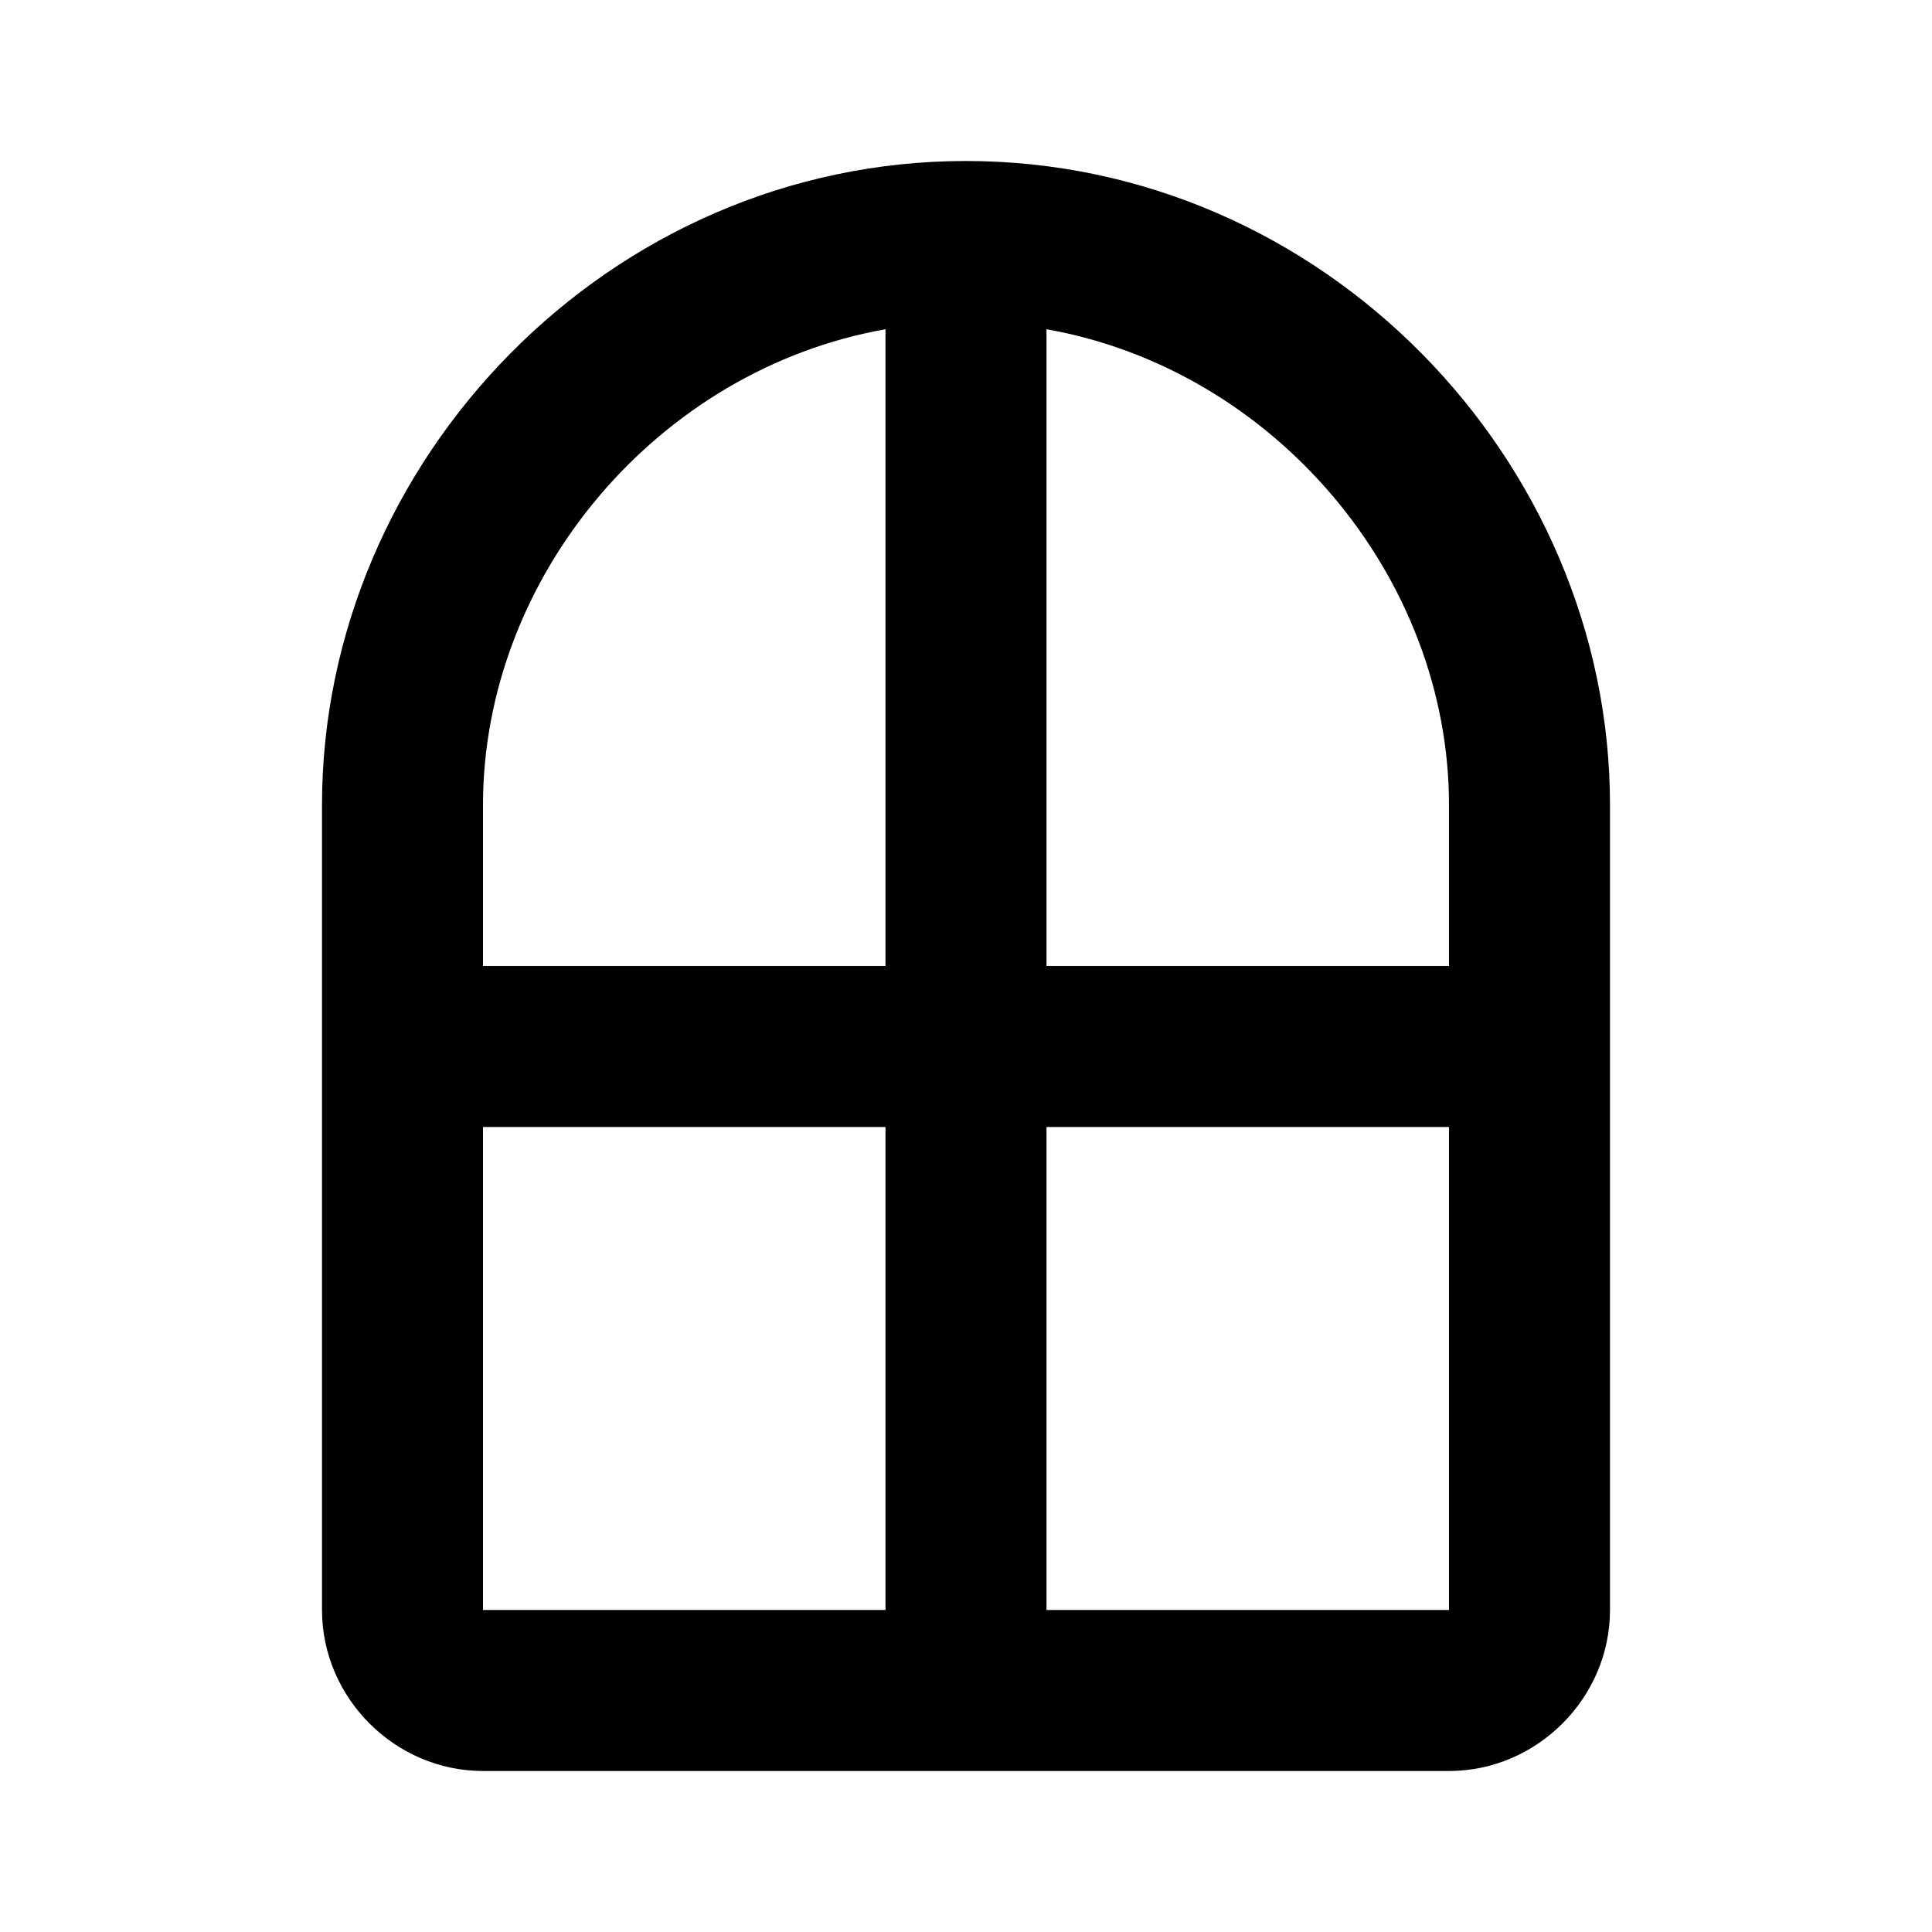 <svg xmlns="http://www.w3.org/2000/svg" width="24" height="24" viewBox="0 0 24 24"><path d="M12 2c-4.43 0-8 3.712-8 8v10c0 1.093.907 2 2 2h12c1.093 0 2-.907 2-2V10c0-4.288-3.57-8-8-8zm-1 2.09V12H6v-2c0-2.84 2.171-5.41 5-5.91zm2 0c2.829.5 5 3.07 5 5.91v2h-5zM6 14h5v6H6zm7 0h5v6h-5z"/></svg>